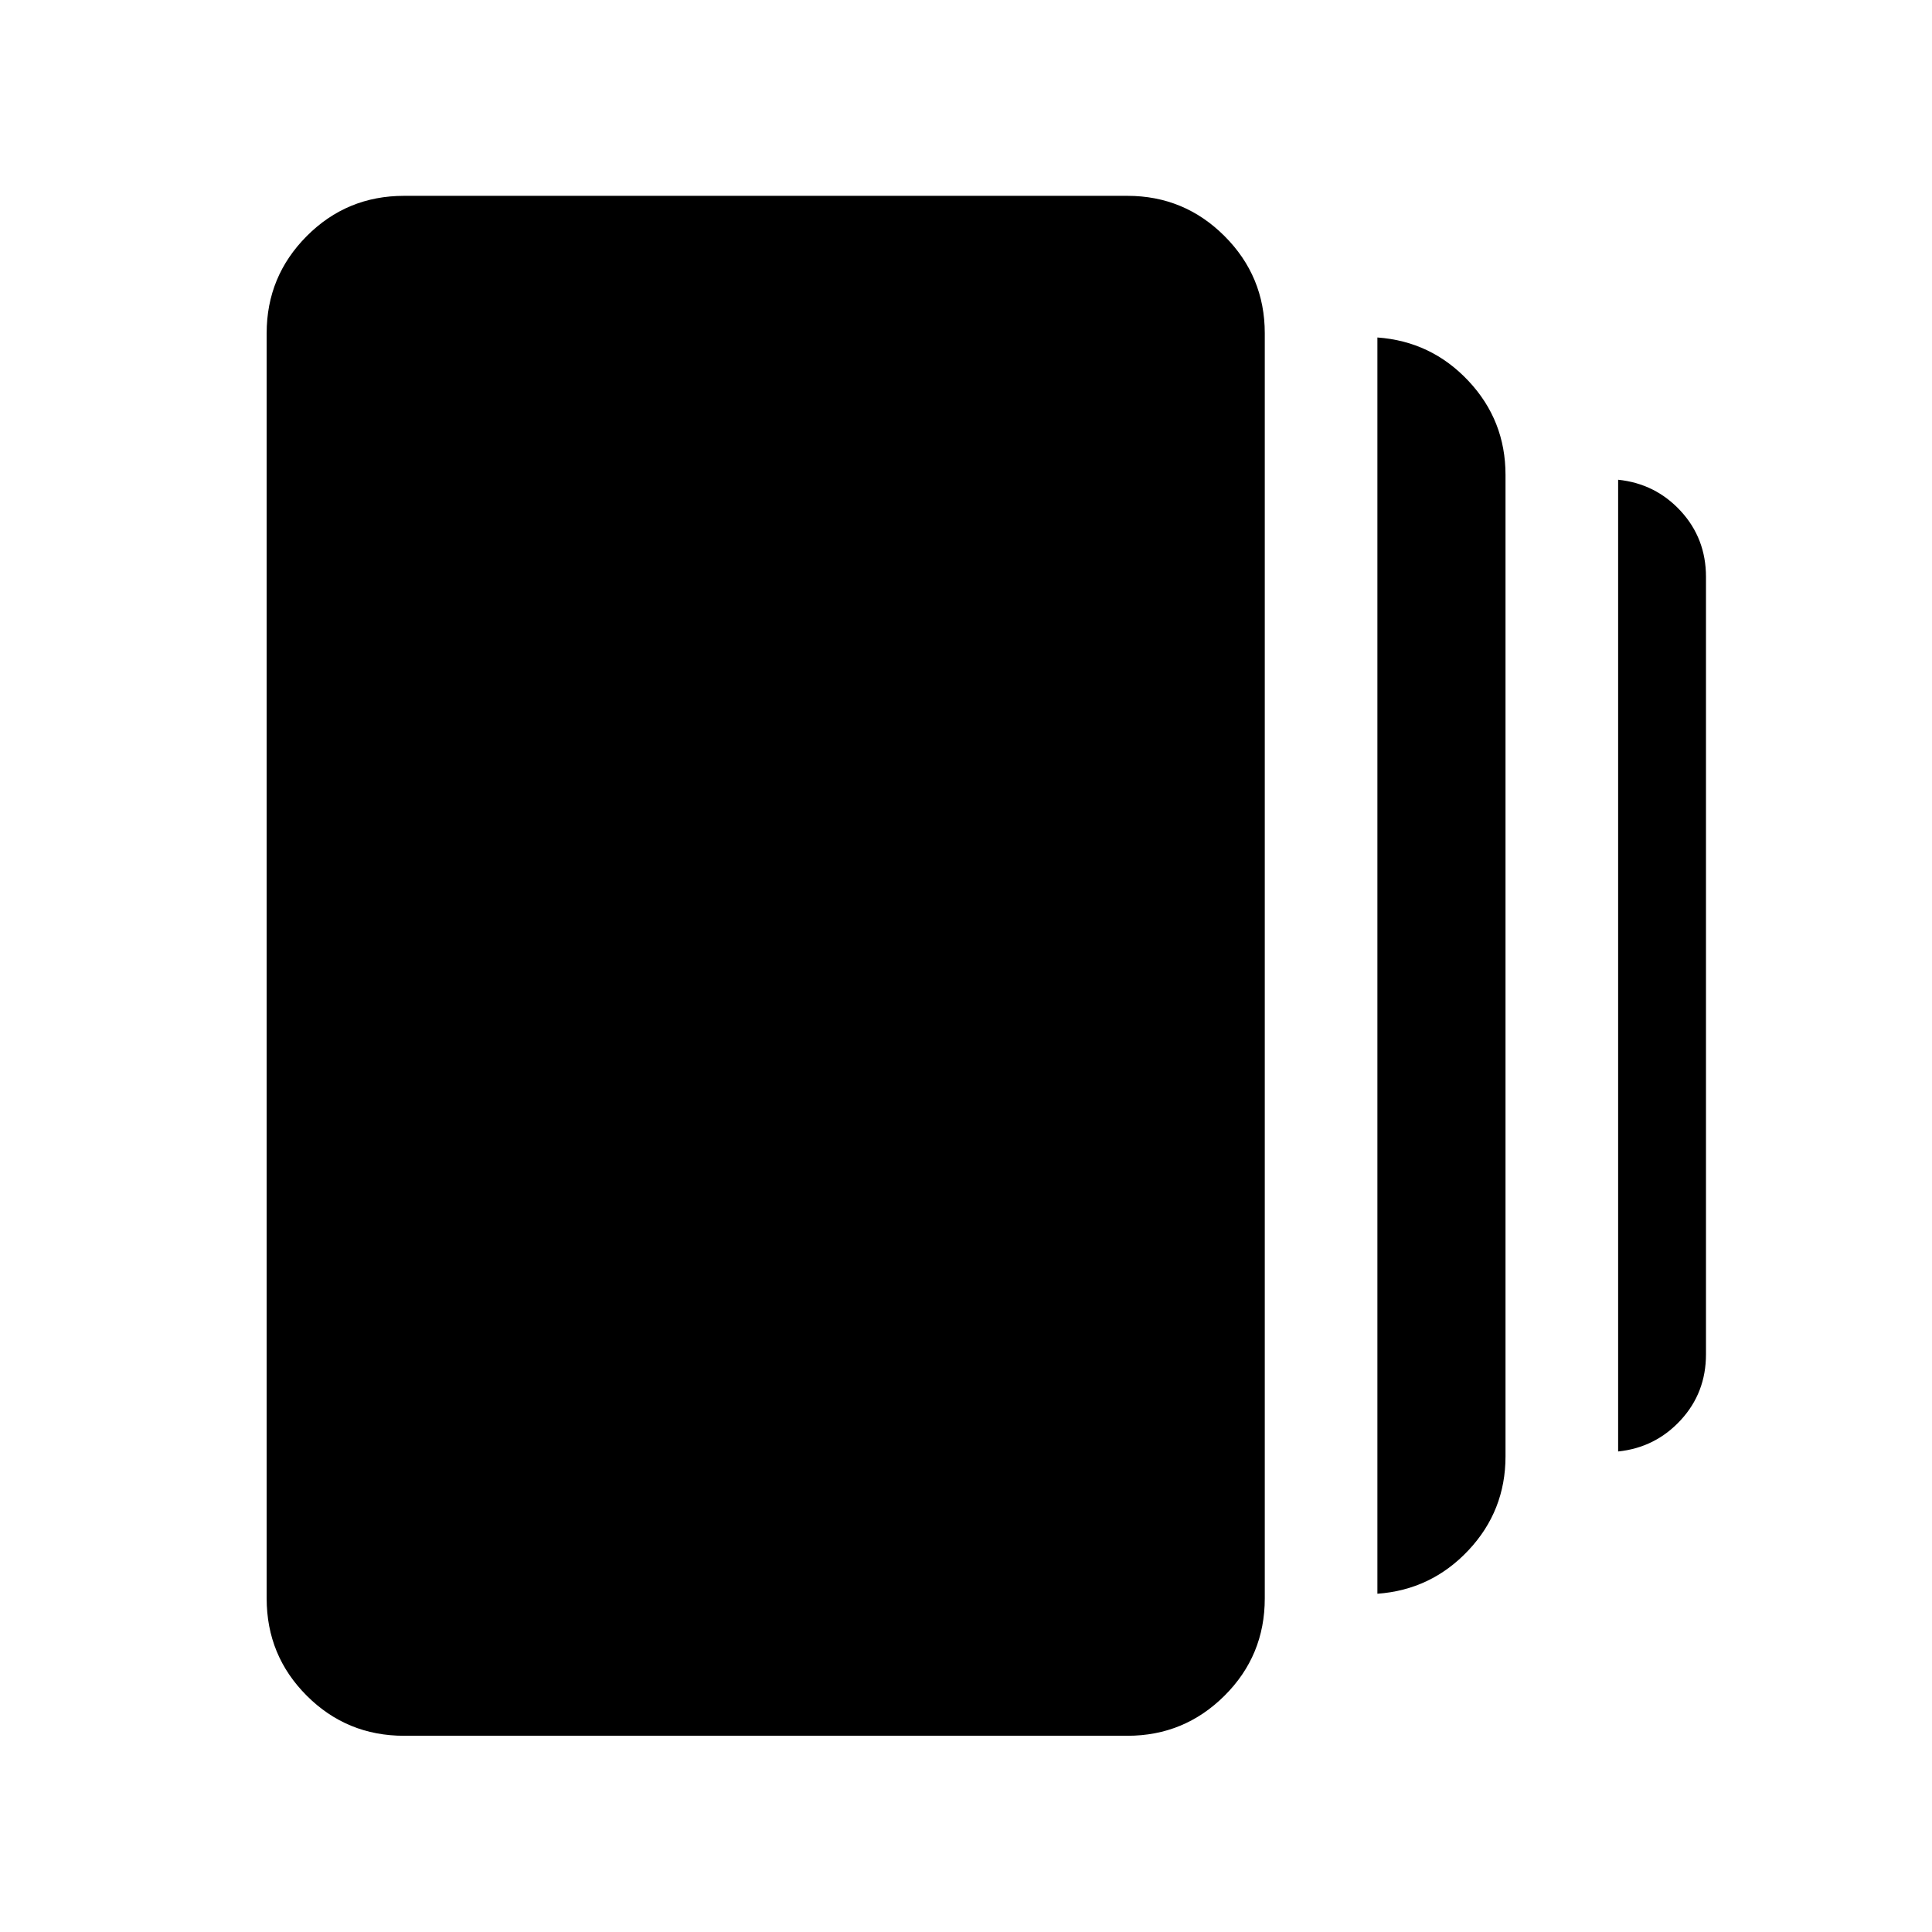 <svg xmlns="http://www.w3.org/2000/svg" height="24" viewBox="0 -960 960 960" width="24"><path d="M684.42-168.08v-624.23q26.77 1.93 45.21 21.55 18.45 19.62 18.45 46.72v487.69q0 27.11-18.47 46.73-18.47 19.62-45.19 21.54ZM200.77-97.5q-28.44 0-48.35-19.92-19.92-19.91-19.92-48.35v-628.65q0-28.26 19.92-48.27 19.91-20 48.35-20h359.42q28.26 0 48.27 20 20 20.01 20 48.27v628.65q0 28.44-20 48.35-20.01 19.92-48.27 19.92H200.77Zm603.27-141.27v-482.85q18.57 1.93 31.11 15.56t12.54 32.71v386.31q0 19.09-12.58 32.72-12.58 13.63-31.07 15.55Z"/></svg>